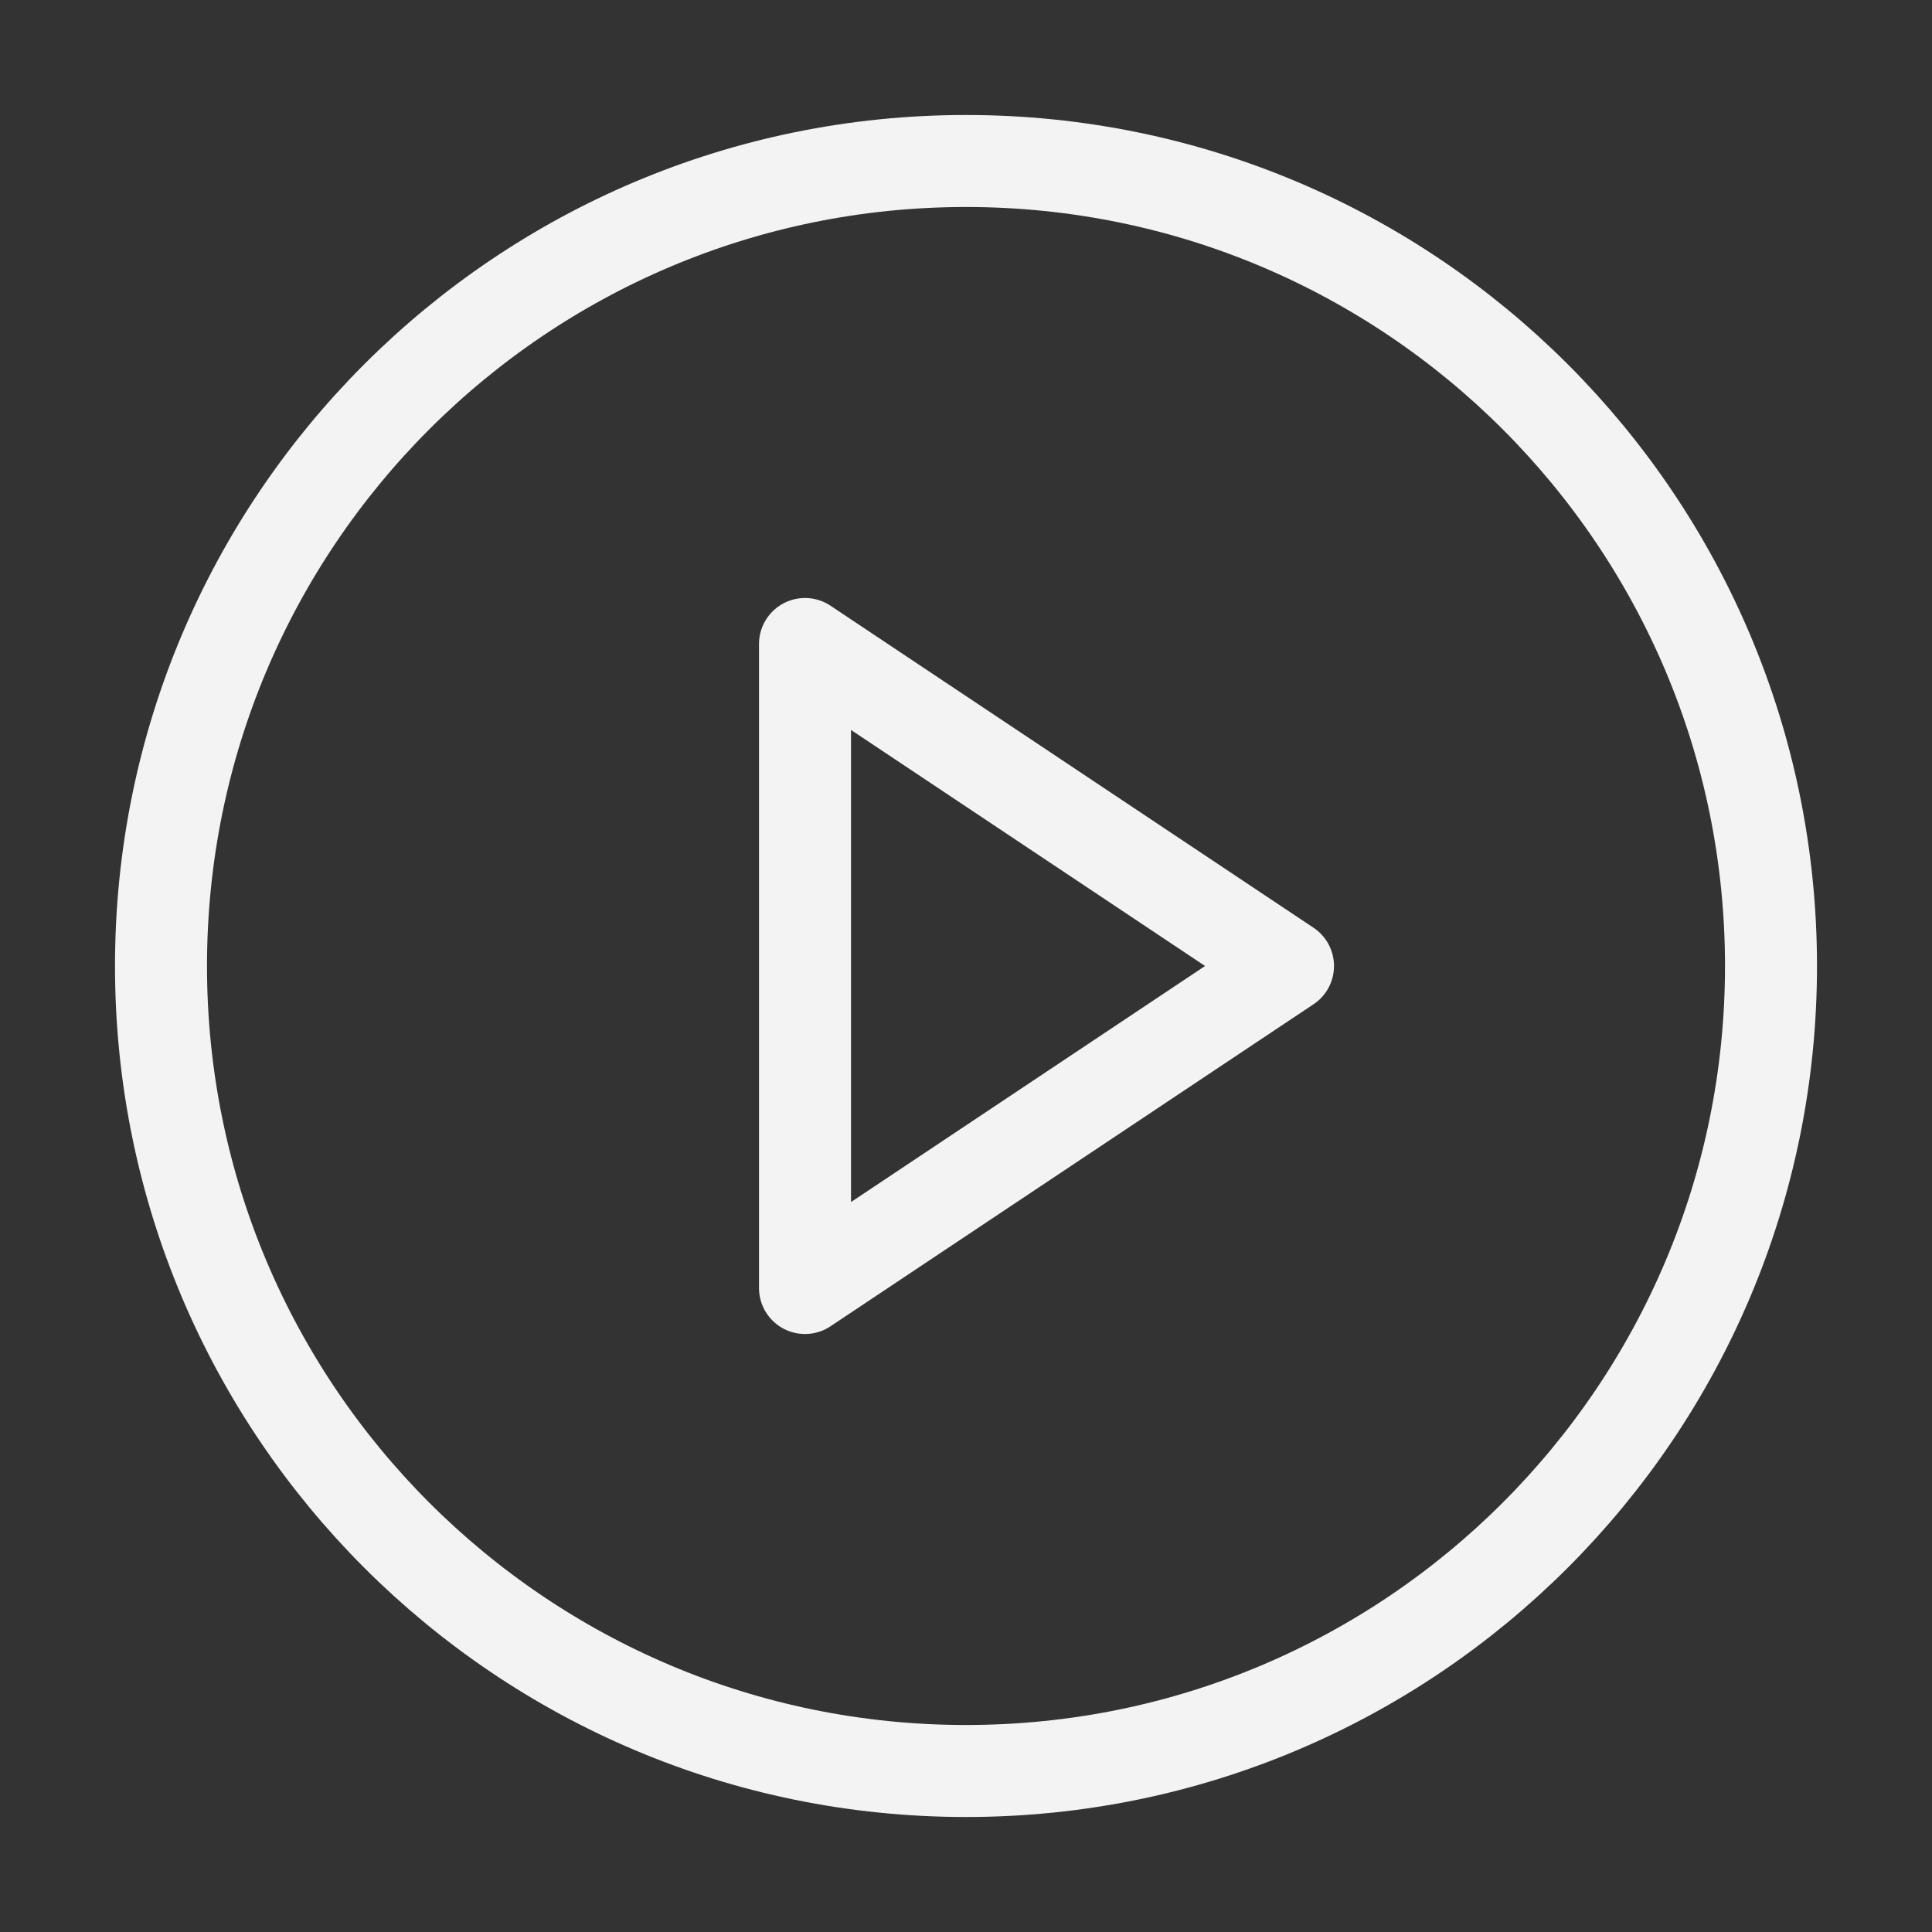 <svg width="84" height="84" viewBox="0 0 84 84" fill="none" xmlns="http://www.w3.org/2000/svg">
<rect x="0" y="0" width="84" height="84" fill="#333333" stroke="none"/>
<g id="Play circle">
<g id="Icon">
<path d="M42 77C61.33 77 77 61.33 77 42C77 22.67 61.33 7 42 7C22.67 7 7 22.67 7 42C7 61.33 22.67 77 42 77Z" stroke="#F3F3F3" stroke-width="4" stroke-linecap="round" stroke-linejoin="round"/>
<path d="M35 28L56 42L35 56V28Z" stroke="#F3F3F3" stroke-width="4" stroke-linecap="round" stroke-linejoin="round"/>
</g>
</g>
</svg>

